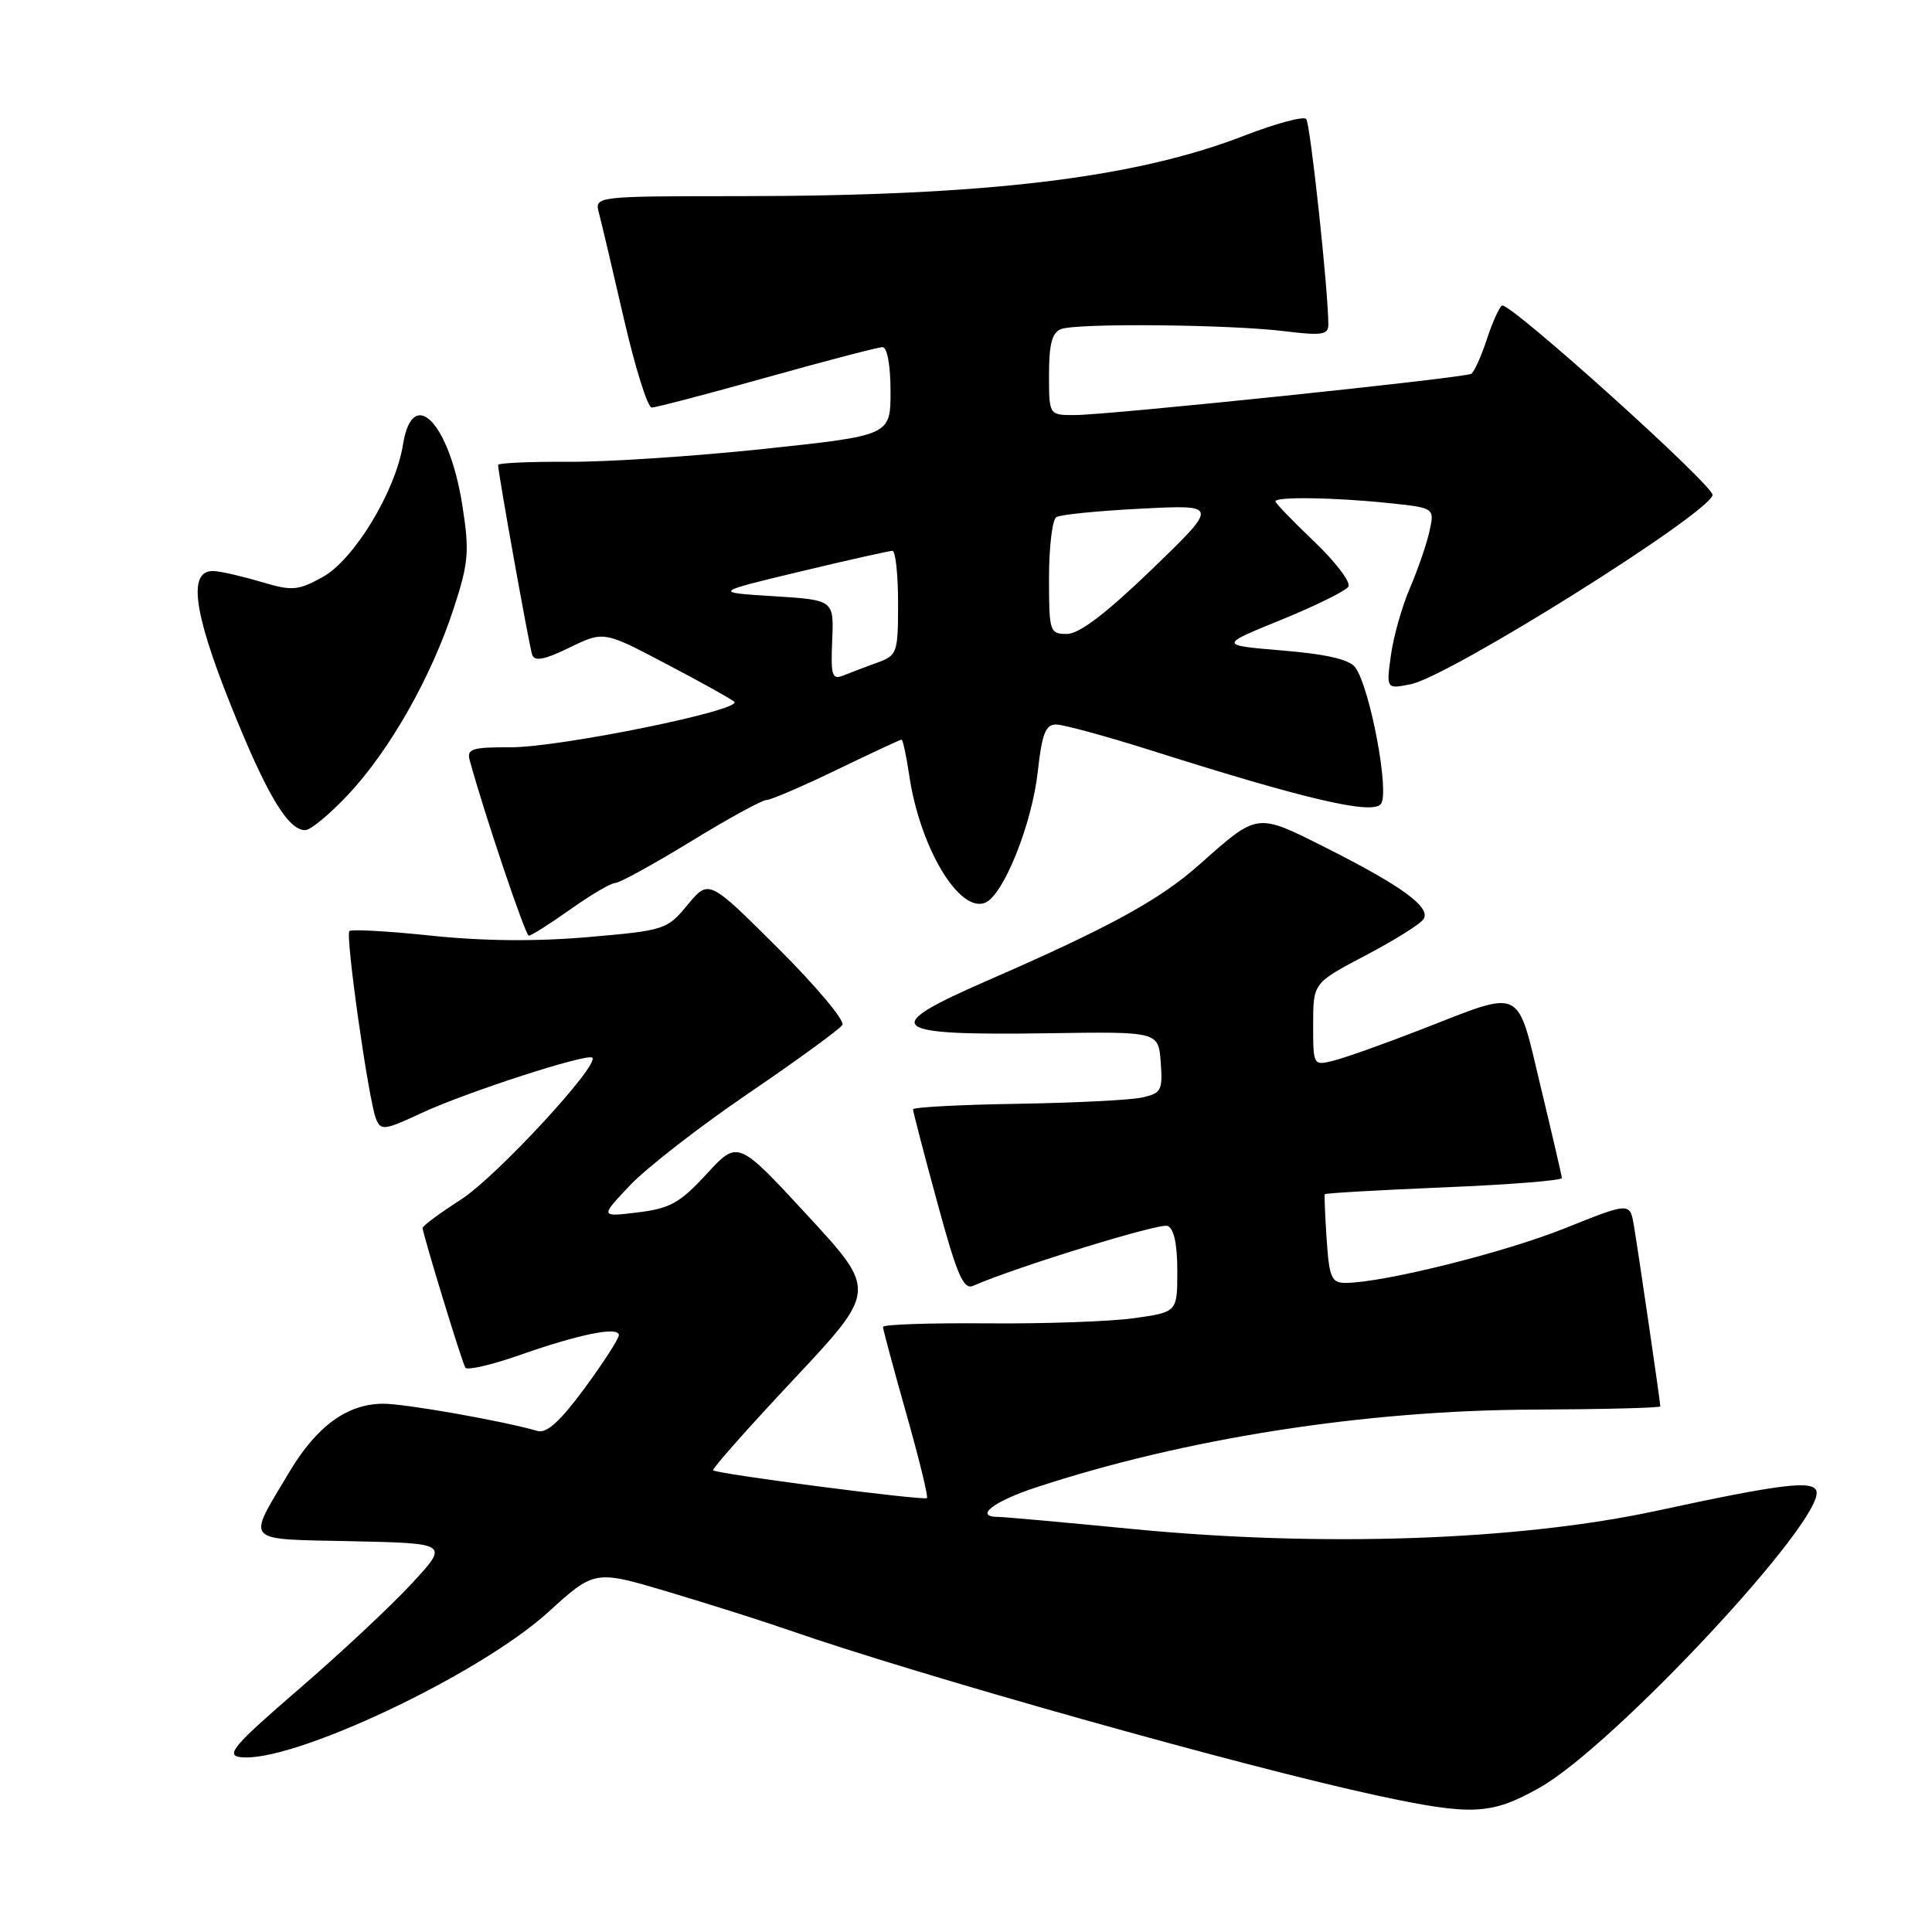 <?xml version="1.0" encoding="UTF-8" standalone="no"?>
<!DOCTYPE svg PUBLIC "-//W3C//DTD SVG 1.1//EN" "http://www.w3.org/Graphics/SVG/1.1/DTD/svg11.dtd" >
<svg xmlns="http://www.w3.org/2000/svg" xmlns:xlink="http://www.w3.org/1999/xlink" version="1.1" viewBox="0 0 256 256">
 <g >
 <path fill="currentColor"
d=" M 204.00 236.88 C 213.81 231.36 241.91 201.23 240.68 197.55 C 240.20 196.11 235.87 196.65 219.50 200.19 C 201.22 204.13 175.16 205.04 150.06 202.60 C 141.02 201.72 133.03 201.00 132.31 201.00 C 129.01 201.00 131.57 198.97 137.25 197.10 C 156.97 190.60 180.85 186.86 203.25 186.78 C 212.46 186.74 220.00 186.55 220.00 186.35 C 220.00 185.77 217.08 165.83 216.50 162.40 C 215.97 159.30 215.97 159.30 207.36 162.75 C 199.38 165.96 183.34 169.96 178.34 169.99 C 176.43 170.00 176.14 169.36 175.79 164.25 C 175.58 161.09 175.47 158.38 175.54 158.24 C 175.62 158.10 182.73 157.69 191.34 157.33 C 199.95 156.98 206.98 156.42 206.96 156.09 C 206.93 155.77 205.67 150.32 204.15 144.00 C 200.94 130.60 201.95 131.10 188.50 136.34 C 183.55 138.27 178.26 140.15 176.75 140.53 C 174.00 141.22 174.00 141.22 174.00 135.73 C 174.00 130.25 174.00 130.25 180.96 126.59 C 184.79 124.58 188.25 122.41 188.64 121.77 C 189.60 120.21 185.74 117.39 175.73 112.35 C 166.44 107.67 166.73 107.63 158.94 114.55 C 153.67 119.24 146.97 122.90 130.75 129.97 C 116.36 136.24 117.54 137.23 138.99 136.91 C 153.50 136.69 153.50 136.69 153.80 140.75 C 154.08 144.49 153.88 144.87 151.30 145.43 C 149.76 145.77 142.31 146.14 134.75 146.26 C 127.19 146.38 120.99 146.71 120.98 146.99 C 120.98 147.27 122.41 152.80 124.18 159.28 C 126.80 168.94 127.67 170.94 128.94 170.38 C 134.49 167.93 153.63 162.03 154.70 162.44 C 155.55 162.76 156.00 164.84 156.00 168.40 C 156.00 173.86 156.00 173.86 150.25 174.67 C 147.09 175.11 138.31 175.42 130.75 175.35 C 123.19 175.29 117.00 175.50 117.00 175.82 C 117.00 176.14 118.39 181.31 120.08 187.29 C 121.78 193.27 123.01 198.32 122.83 198.50 C 122.45 198.88 94.98 195.31 94.49 194.82 C 94.31 194.65 99.12 189.22 105.18 182.76 C 116.19 171.01 116.19 171.01 106.98 161.03 C 97.77 151.06 97.77 151.06 93.64 155.55 C 90.09 159.40 88.79 160.13 84.50 160.65 C 79.50 161.26 79.50 161.26 83.50 157.04 C 85.70 154.72 92.78 149.22 99.24 144.83 C 105.70 140.43 111.27 136.37 111.62 135.81 C 111.97 135.24 108.13 130.66 103.09 125.64 C 93.92 116.50 93.92 116.50 91.12 119.88 C 88.40 123.19 88.09 123.29 77.92 124.17 C 71.05 124.77 63.97 124.70 57.14 123.98 C 51.44 123.38 46.56 123.11 46.30 123.37 C 45.74 123.93 48.82 145.71 49.82 148.24 C 50.45 149.84 50.92 149.78 55.84 147.49 C 61.81 144.71 77.85 139.52 78.48 140.15 C 79.46 141.13 65.71 155.98 61.09 158.94 C 58.29 160.74 56.00 162.43 56.00 162.71 C 56.00 163.46 61.17 180.39 61.66 181.22 C 61.89 181.61 65.10 180.87 68.79 179.58 C 76.78 176.77 82.00 175.72 82.00 176.91 C 82.00 177.39 79.96 180.55 77.46 183.95 C 74.22 188.35 72.43 189.97 71.21 189.61 C 66.74 188.30 53.73 186.00 50.79 186.00 C 46.01 186.01 41.94 188.98 38.30 195.11 C 32.68 204.57 32.06 203.90 46.65 204.22 C 59.50 204.50 59.50 204.50 54.50 209.89 C 51.75 212.86 45.01 219.16 39.52 223.89 C 31.09 231.16 29.88 232.55 31.79 232.82 C 38.39 233.77 63.43 221.99 72.65 213.61 C 78.80 208.02 78.80 208.02 88.65 210.96 C 94.07 212.58 101.20 214.84 104.50 215.99 C 121.85 222.03 165.11 234.19 182.50 237.92 C 195.07 240.62 197.59 240.49 204.00 236.88 Z  M 75.57 120.50 C 78.28 118.58 80.95 117.00 81.52 117.00 C 82.08 117.00 86.58 114.53 91.52 111.51 C 96.46 108.48 100.97 106.01 101.55 106.01 C 102.13 106.00 106.33 104.20 110.88 102.00 C 115.43 99.80 119.29 98.00 119.46 98.00 C 119.63 98.00 120.09 100.14 120.48 102.75 C 121.88 112.25 127.06 120.96 130.51 119.63 C 132.93 118.70 136.74 109.24 137.51 102.25 C 138.06 97.25 138.54 96.00 139.93 96.00 C 140.89 96.00 146.58 97.55 152.58 99.45 C 173.13 105.96 181.78 107.97 182.97 106.54 C 184.17 105.09 181.55 91.13 179.57 88.42 C 178.81 87.39 175.76 86.68 169.98 86.20 C 161.50 85.49 161.50 85.49 169.76 82.13 C 174.31 80.28 178.32 78.30 178.67 77.73 C 179.02 77.16 176.99 74.48 174.15 71.77 C 171.32 69.07 169.00 66.67 169.00 66.43 C 169.00 65.79 176.83 65.91 183.90 66.65 C 190.09 67.29 190.09 67.29 189.42 70.36 C 189.05 72.04 187.89 75.44 186.83 77.90 C 185.77 80.36 184.63 84.39 184.30 86.84 C 183.69 91.31 183.69 91.31 186.94 90.66 C 192.00 89.65 226.02 68.35 226.93 65.62 C 227.30 64.54 199.95 39.91 199.02 40.49 C 198.65 40.71 197.74 42.74 197.00 45.00 C 196.26 47.26 195.33 49.29 194.95 49.53 C 194.05 50.08 146.81 55.00 142.37 55.00 C 139.00 55.00 139.00 55.00 139.00 49.61 C 139.00 45.61 139.41 44.06 140.58 43.61 C 142.70 42.79 163.04 42.99 170.25 43.89 C 175.09 44.49 176.00 44.36 176.01 43.05 C 176.04 38.82 173.63 16.41 173.08 15.77 C 172.73 15.37 169.08 16.35 164.97 17.94 C 150.38 23.61 130.72 25.97 98.13 25.99 C 78.77 26.00 78.77 26.00 79.37 28.25 C 79.70 29.49 81.18 35.79 82.67 42.25 C 84.16 48.71 85.81 54.00 86.36 54.00 C 86.90 54.00 93.77 52.20 101.62 50.00 C 109.47 47.80 116.37 46.00 116.95 46.00 C 117.56 46.00 118.00 48.43 118.00 51.85 C 118.00 57.70 118.00 57.70 101.25 59.48 C 92.04 60.46 80.34 61.23 75.25 61.19 C 70.16 61.16 66.00 61.35 66.00 61.61 C 66.00 62.66 70.12 85.58 70.51 86.75 C 70.83 87.68 72.13 87.43 75.46 85.81 C 79.99 83.61 79.99 83.61 88.24 87.95 C 92.78 90.33 96.85 92.60 97.29 92.98 C 98.53 94.08 74.15 99.04 67.63 99.02 C 62.53 99.00 61.83 99.23 62.24 100.75 C 64.19 107.88 69.61 123.97 70.07 123.98 C 70.39 123.99 72.86 122.42 75.57 120.50 Z  M 46.18 105.24 C 51.67 99.37 57.15 89.70 60.10 80.67 C 62.09 74.59 62.22 73.11 61.28 67.07 C 59.57 56.02 54.67 50.95 53.40 58.90 C 52.41 65.11 46.89 74.20 42.74 76.47 C 39.50 78.25 38.69 78.32 34.81 77.16 C 32.44 76.45 29.60 75.78 28.50 75.68 C 24.87 75.35 25.50 80.74 30.55 93.36 C 35.30 105.22 38.14 110.00 40.44 110.00 C 41.15 110.00 43.73 107.86 46.18 105.24 Z  M 110.27 84.85 C 110.50 79.50 110.50 79.50 102.50 79.00 C 94.50 78.50 94.50 78.50 106.00 75.74 C 112.33 74.22 117.84 72.99 118.25 72.99 C 118.66 73.00 119.00 76.11 119.00 79.90 C 119.00 86.52 118.89 86.84 116.25 87.80 C 114.74 88.35 112.72 89.11 111.77 89.50 C 110.25 90.11 110.07 89.56 110.27 84.85 Z  M 139.00 76.56 C 139.00 72.47 139.44 68.85 139.97 68.52 C 140.50 68.19 145.56 67.68 151.22 67.40 C 161.50 66.87 161.50 66.87 152.63 75.44 C 146.55 81.30 143.00 84.00 141.38 84.00 C 139.09 84.00 139.00 83.73 139.00 76.56 Z "/>
</g>
</svg>